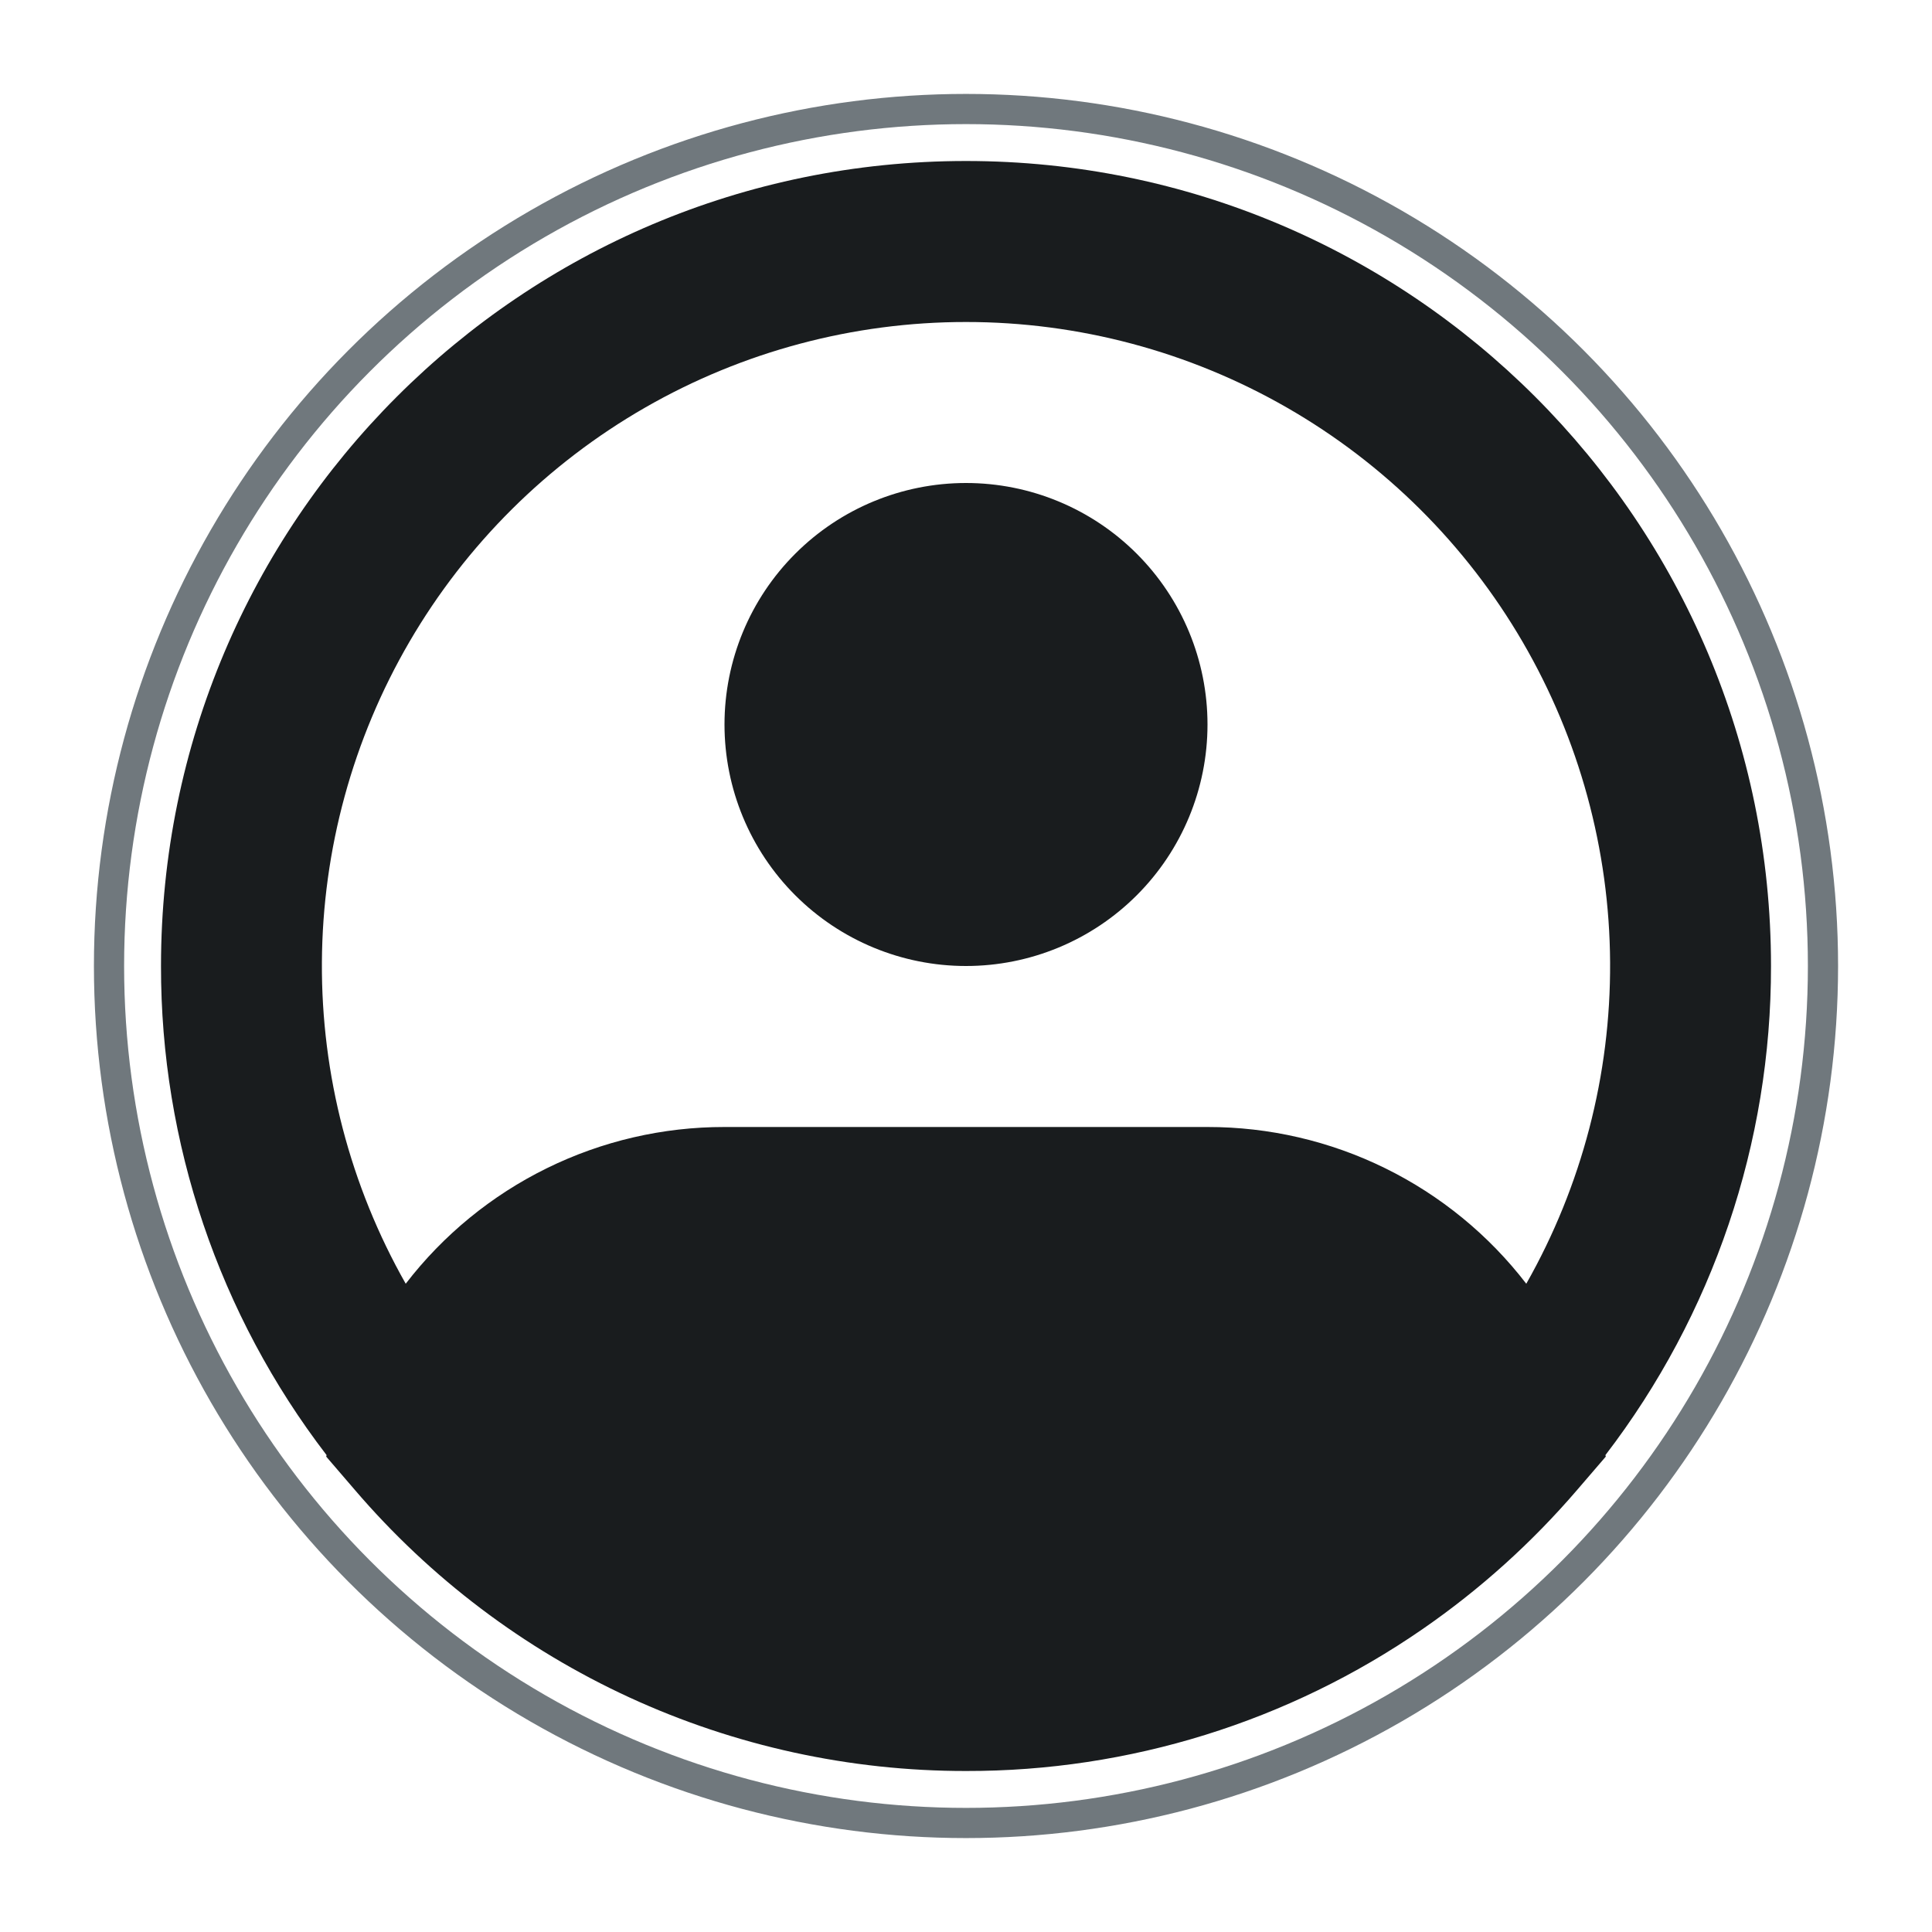 <svg width="96" height="96" viewBox="0 0 96 96" fill="none" xmlns="http://www.w3.org/2000/svg">
<circle cx="48" cy="48" r="42.583" stroke="#70787D" stroke-width="1.5"/>
<path fill-rule="evenodd" clip-rule="evenodd" d="M48 16C42.403 15.999 36.904 17.466 32.051 20.255C27.198 23.043 23.162 27.056 20.344 31.892C17.527 36.728 16.027 42.218 15.995 47.815C15.962 53.412 17.399 58.92 20.16 63.788C22.026 61.362 24.426 59.398 27.172 58.048C29.919 56.697 32.939 55.997 36 56H60C63.061 55.997 66.081 56.697 68.828 58.048C71.574 59.398 73.974 61.362 75.84 63.788C78.601 58.92 80.038 53.412 80.005 47.815C79.973 42.218 78.473 36.728 75.656 31.892C72.839 27.056 68.802 23.043 63.949 20.255C59.096 17.466 53.597 15.999 48 16ZM79.772 72.304C85.12 65.332 88.013 56.787 88 48C88 25.908 70.092 8 48 8C25.908 8 8 25.908 8 48C7.987 56.787 10.88 65.332 16.228 72.304L16.208 72.376L17.628 74.028C21.38 78.414 26.038 81.934 31.281 84.347C36.524 86.759 42.228 88.005 48 88C56.109 88.015 64.03 85.552 70.7 80.94C73.544 78.975 76.122 76.652 78.372 74.028L79.792 72.376L79.772 72.304ZM48 24C44.817 24 41.765 25.264 39.515 27.515C37.264 29.765 36 32.817 36 36C36 39.183 37.264 42.235 39.515 44.485C41.765 46.736 44.817 48 48 48C51.183 48 54.235 46.736 56.485 44.485C58.736 42.235 60 39.183 60 36C60 32.817 58.736 29.765 56.485 27.515C54.235 25.264 51.183 24 48 24Z" fill="#191C1E"/>
</svg>
